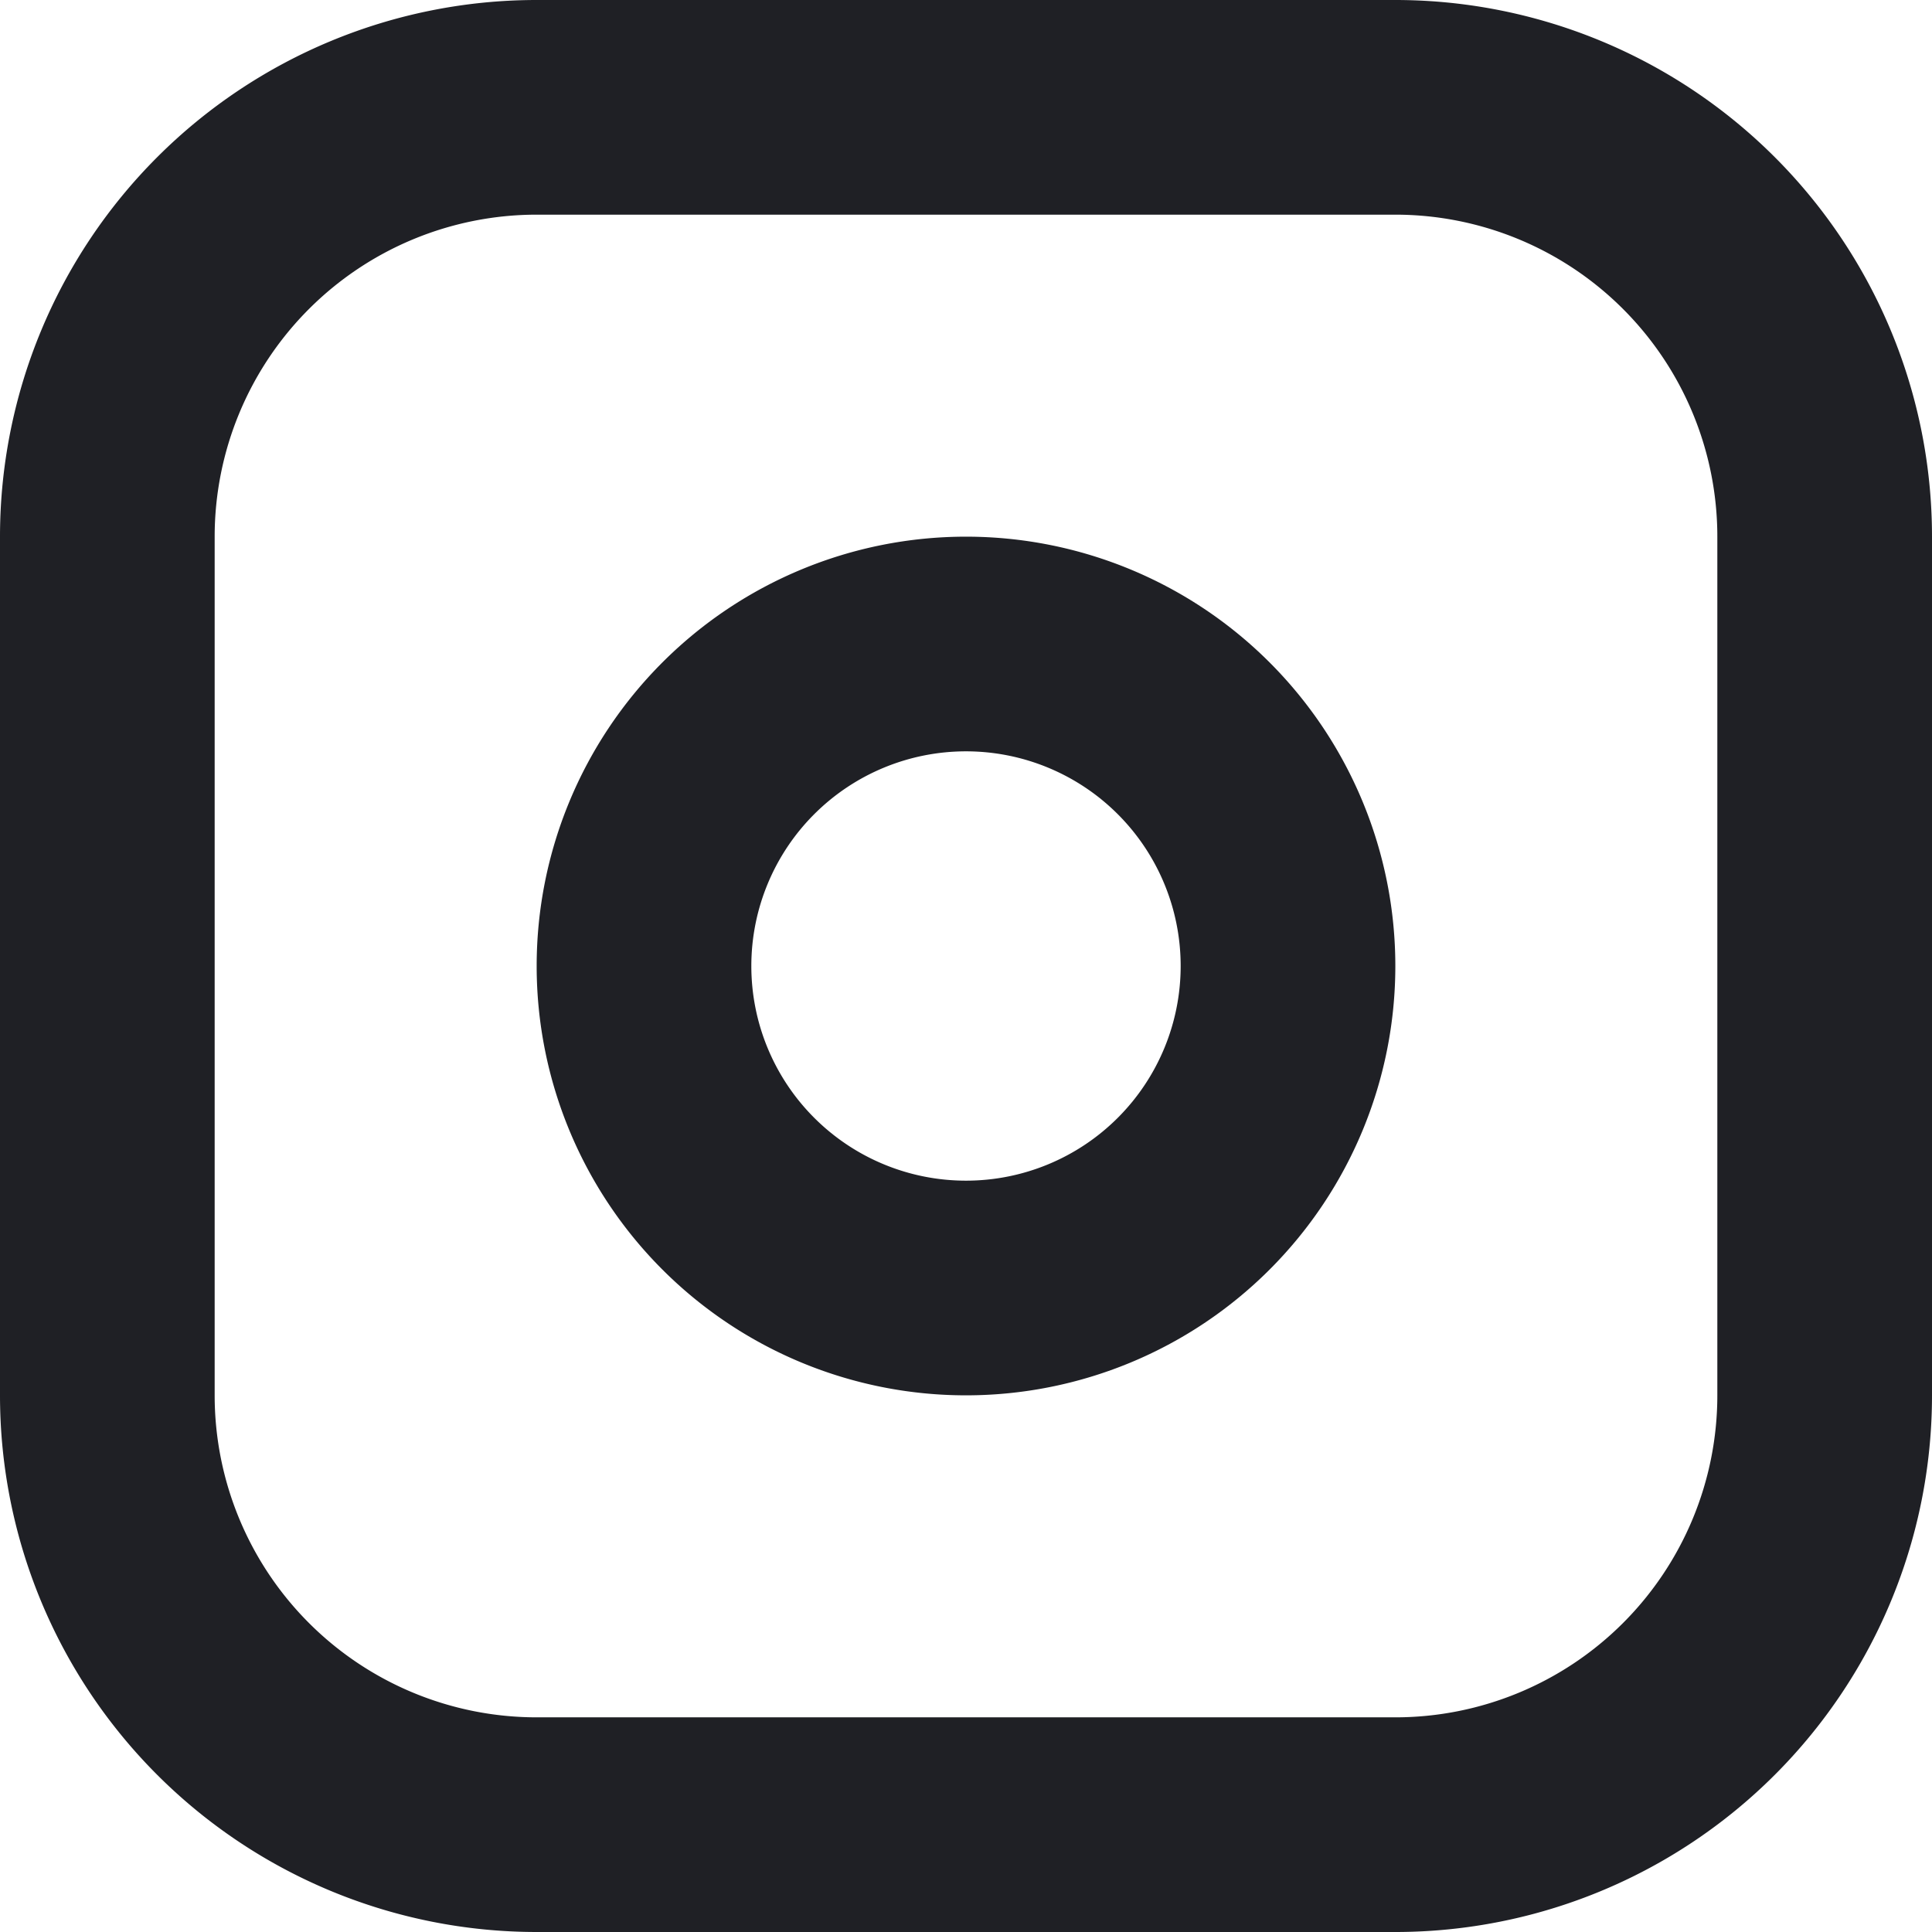 <svg xmlns="http://www.w3.org/2000/svg" width="18" height="18" fill="none" xmlns:v="https://vecta.io/nano"><path fill-rule="evenodd" d="M5 2a3 3 0 0 0-3 3v8a3 3 0 0 0 3 3h8a3 3 0 0 0 3-3V5a3 3 0 0 0-3-3H5zM0 5a5 5 0 0 1 5-5h8a5 5 0 0 1 5 5v8a5 5 0 0 1-5 5H5a5 5 0 0 1-5-5V5zm9 2a2 2 0 1 0 0 4 2 2 0 1 0 0-4zM5 9a4 4 0 1 1 8 0 4 4 0 1 1-8 0z" fill="#1f2025"/></svg>